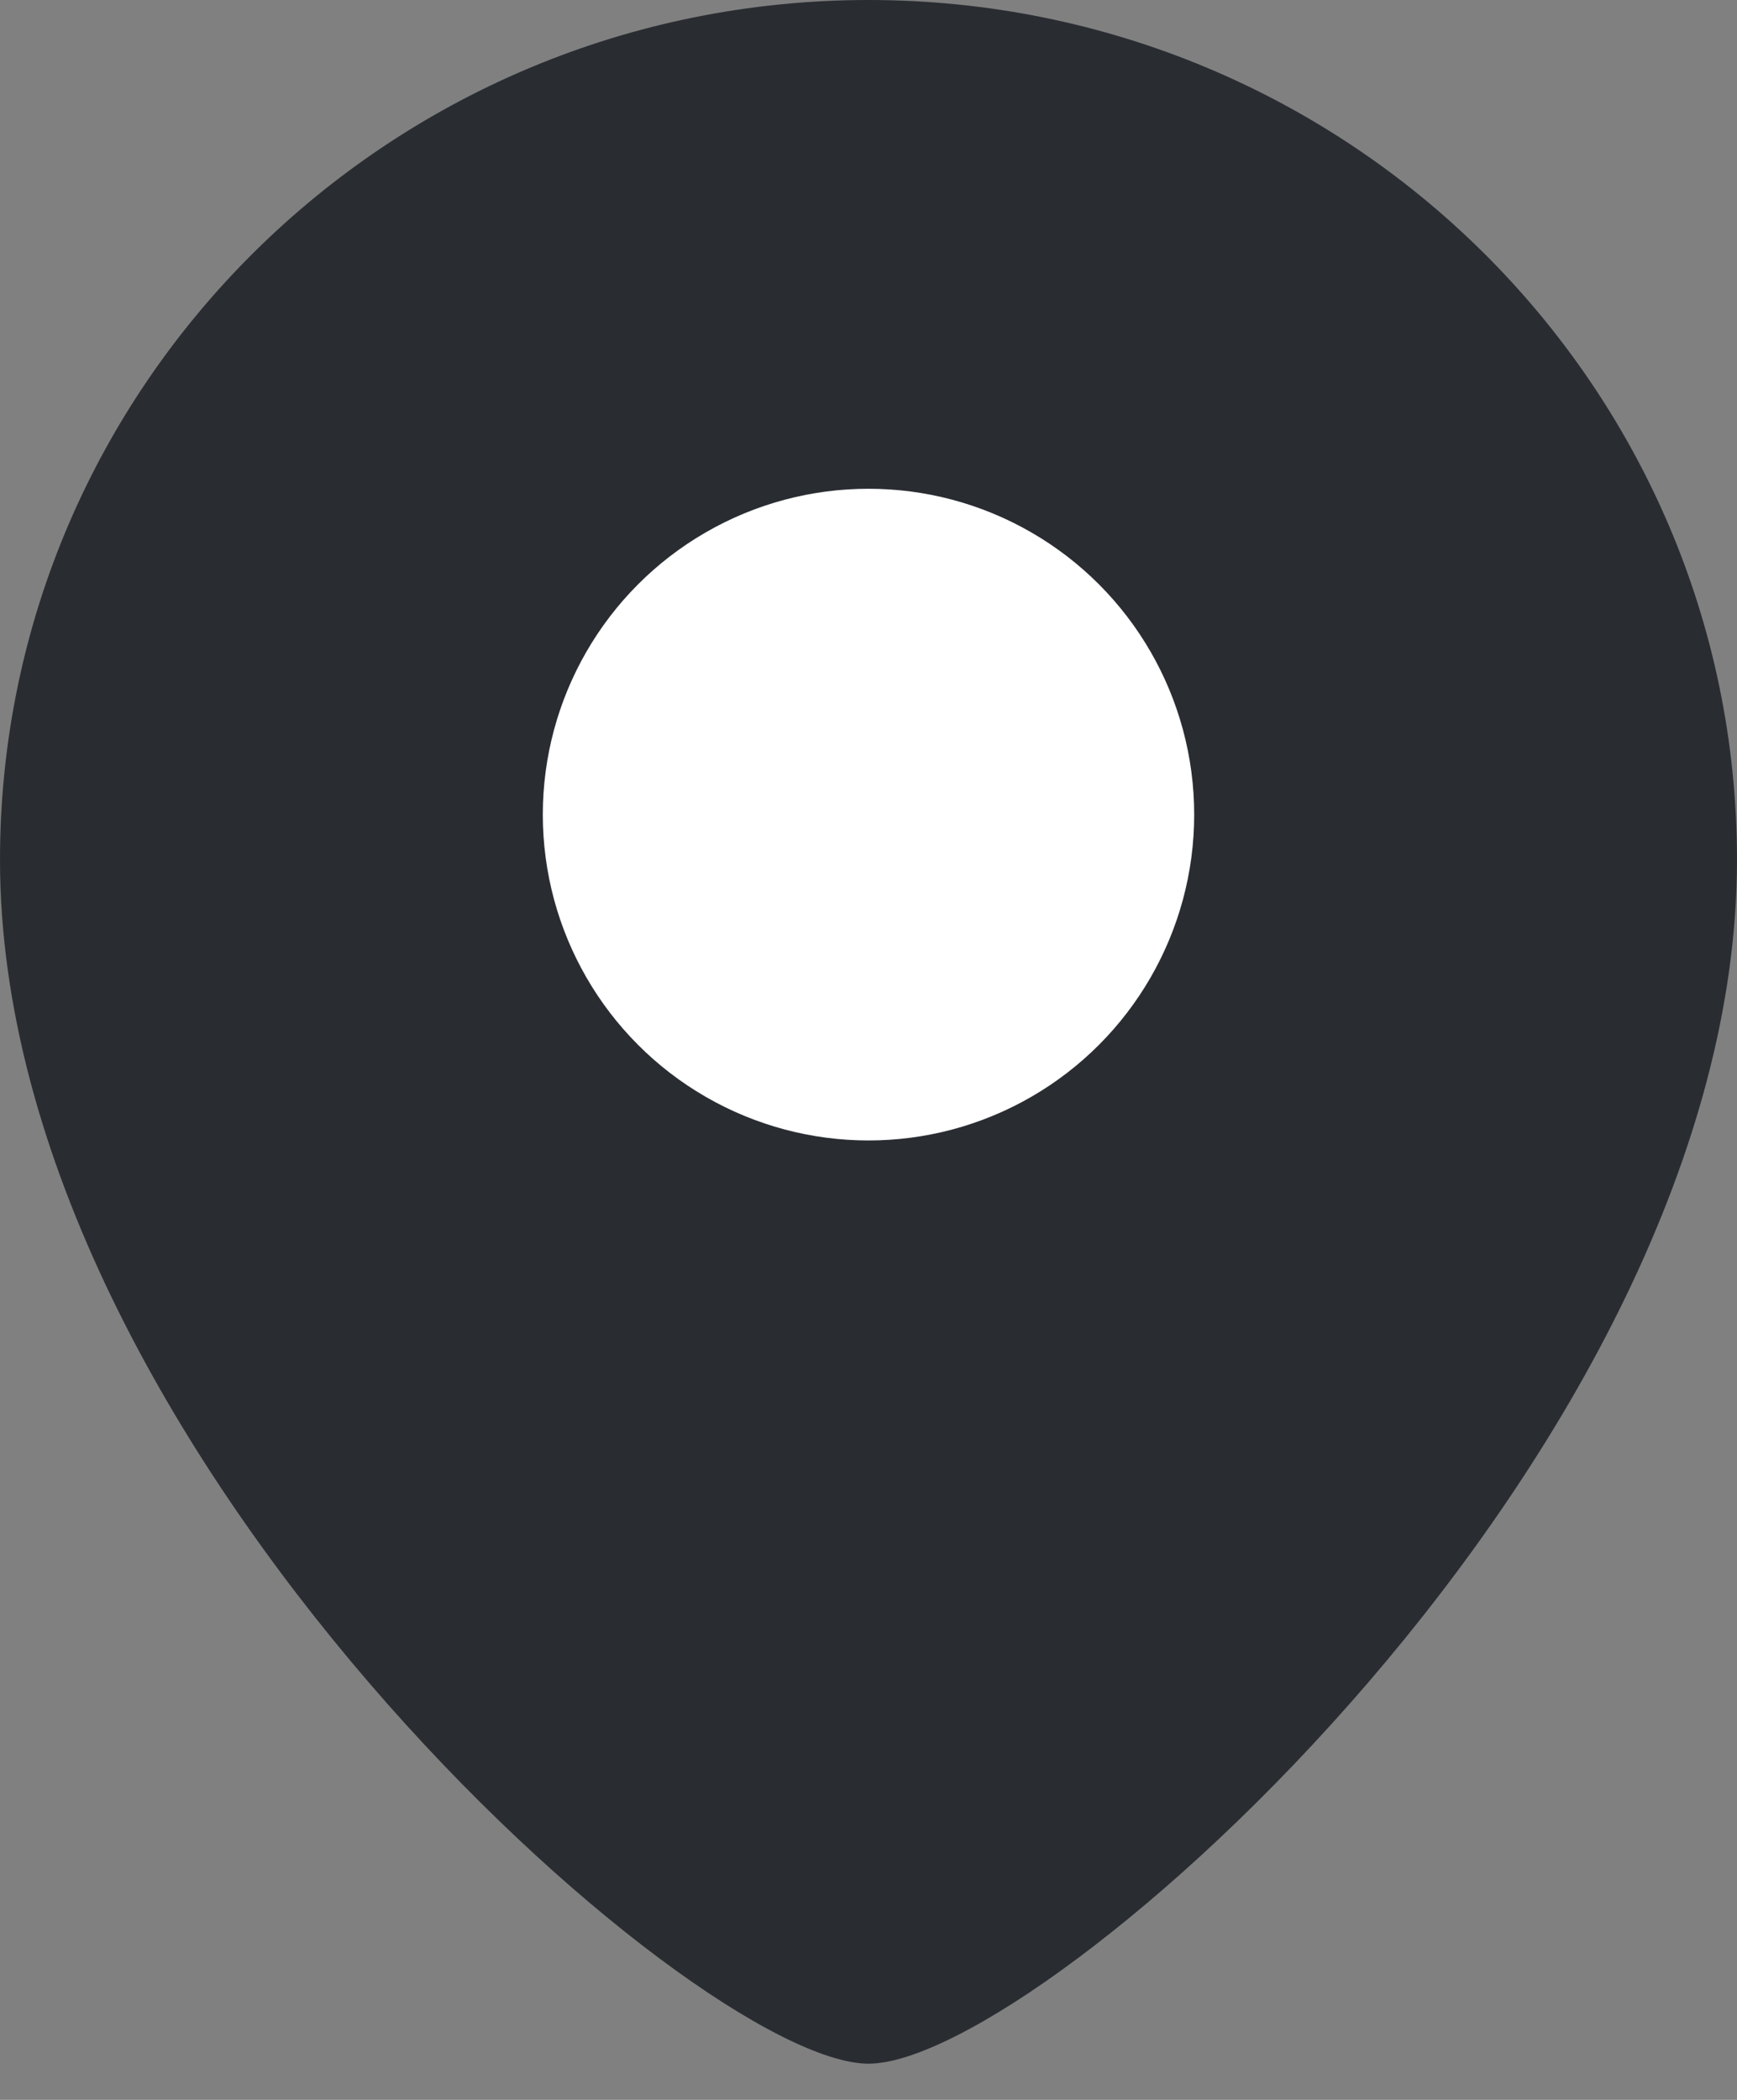 <svg width="24" height="29" viewBox="0 0 24 29" fill="none" xmlns="http://www.w3.org/2000/svg">
<rect x="0" y="0" width="24" height="29" fill="#808080" stroke="none"/>
<path d="M24 11.875C24 20.017 14.4 28.5 12 28.5C9.6 28.5 0 20.017 0 11.875C0 5.317 5.373 0 12 0C18.627 0 24 5.317 24 11.875Z" fill="#292D32"/>
<circle cx="4.5" cy="4.5" r="4.5" transform="matrix(-1 0 0 1 16.5 6.75)" fill="white"/>
</svg>
